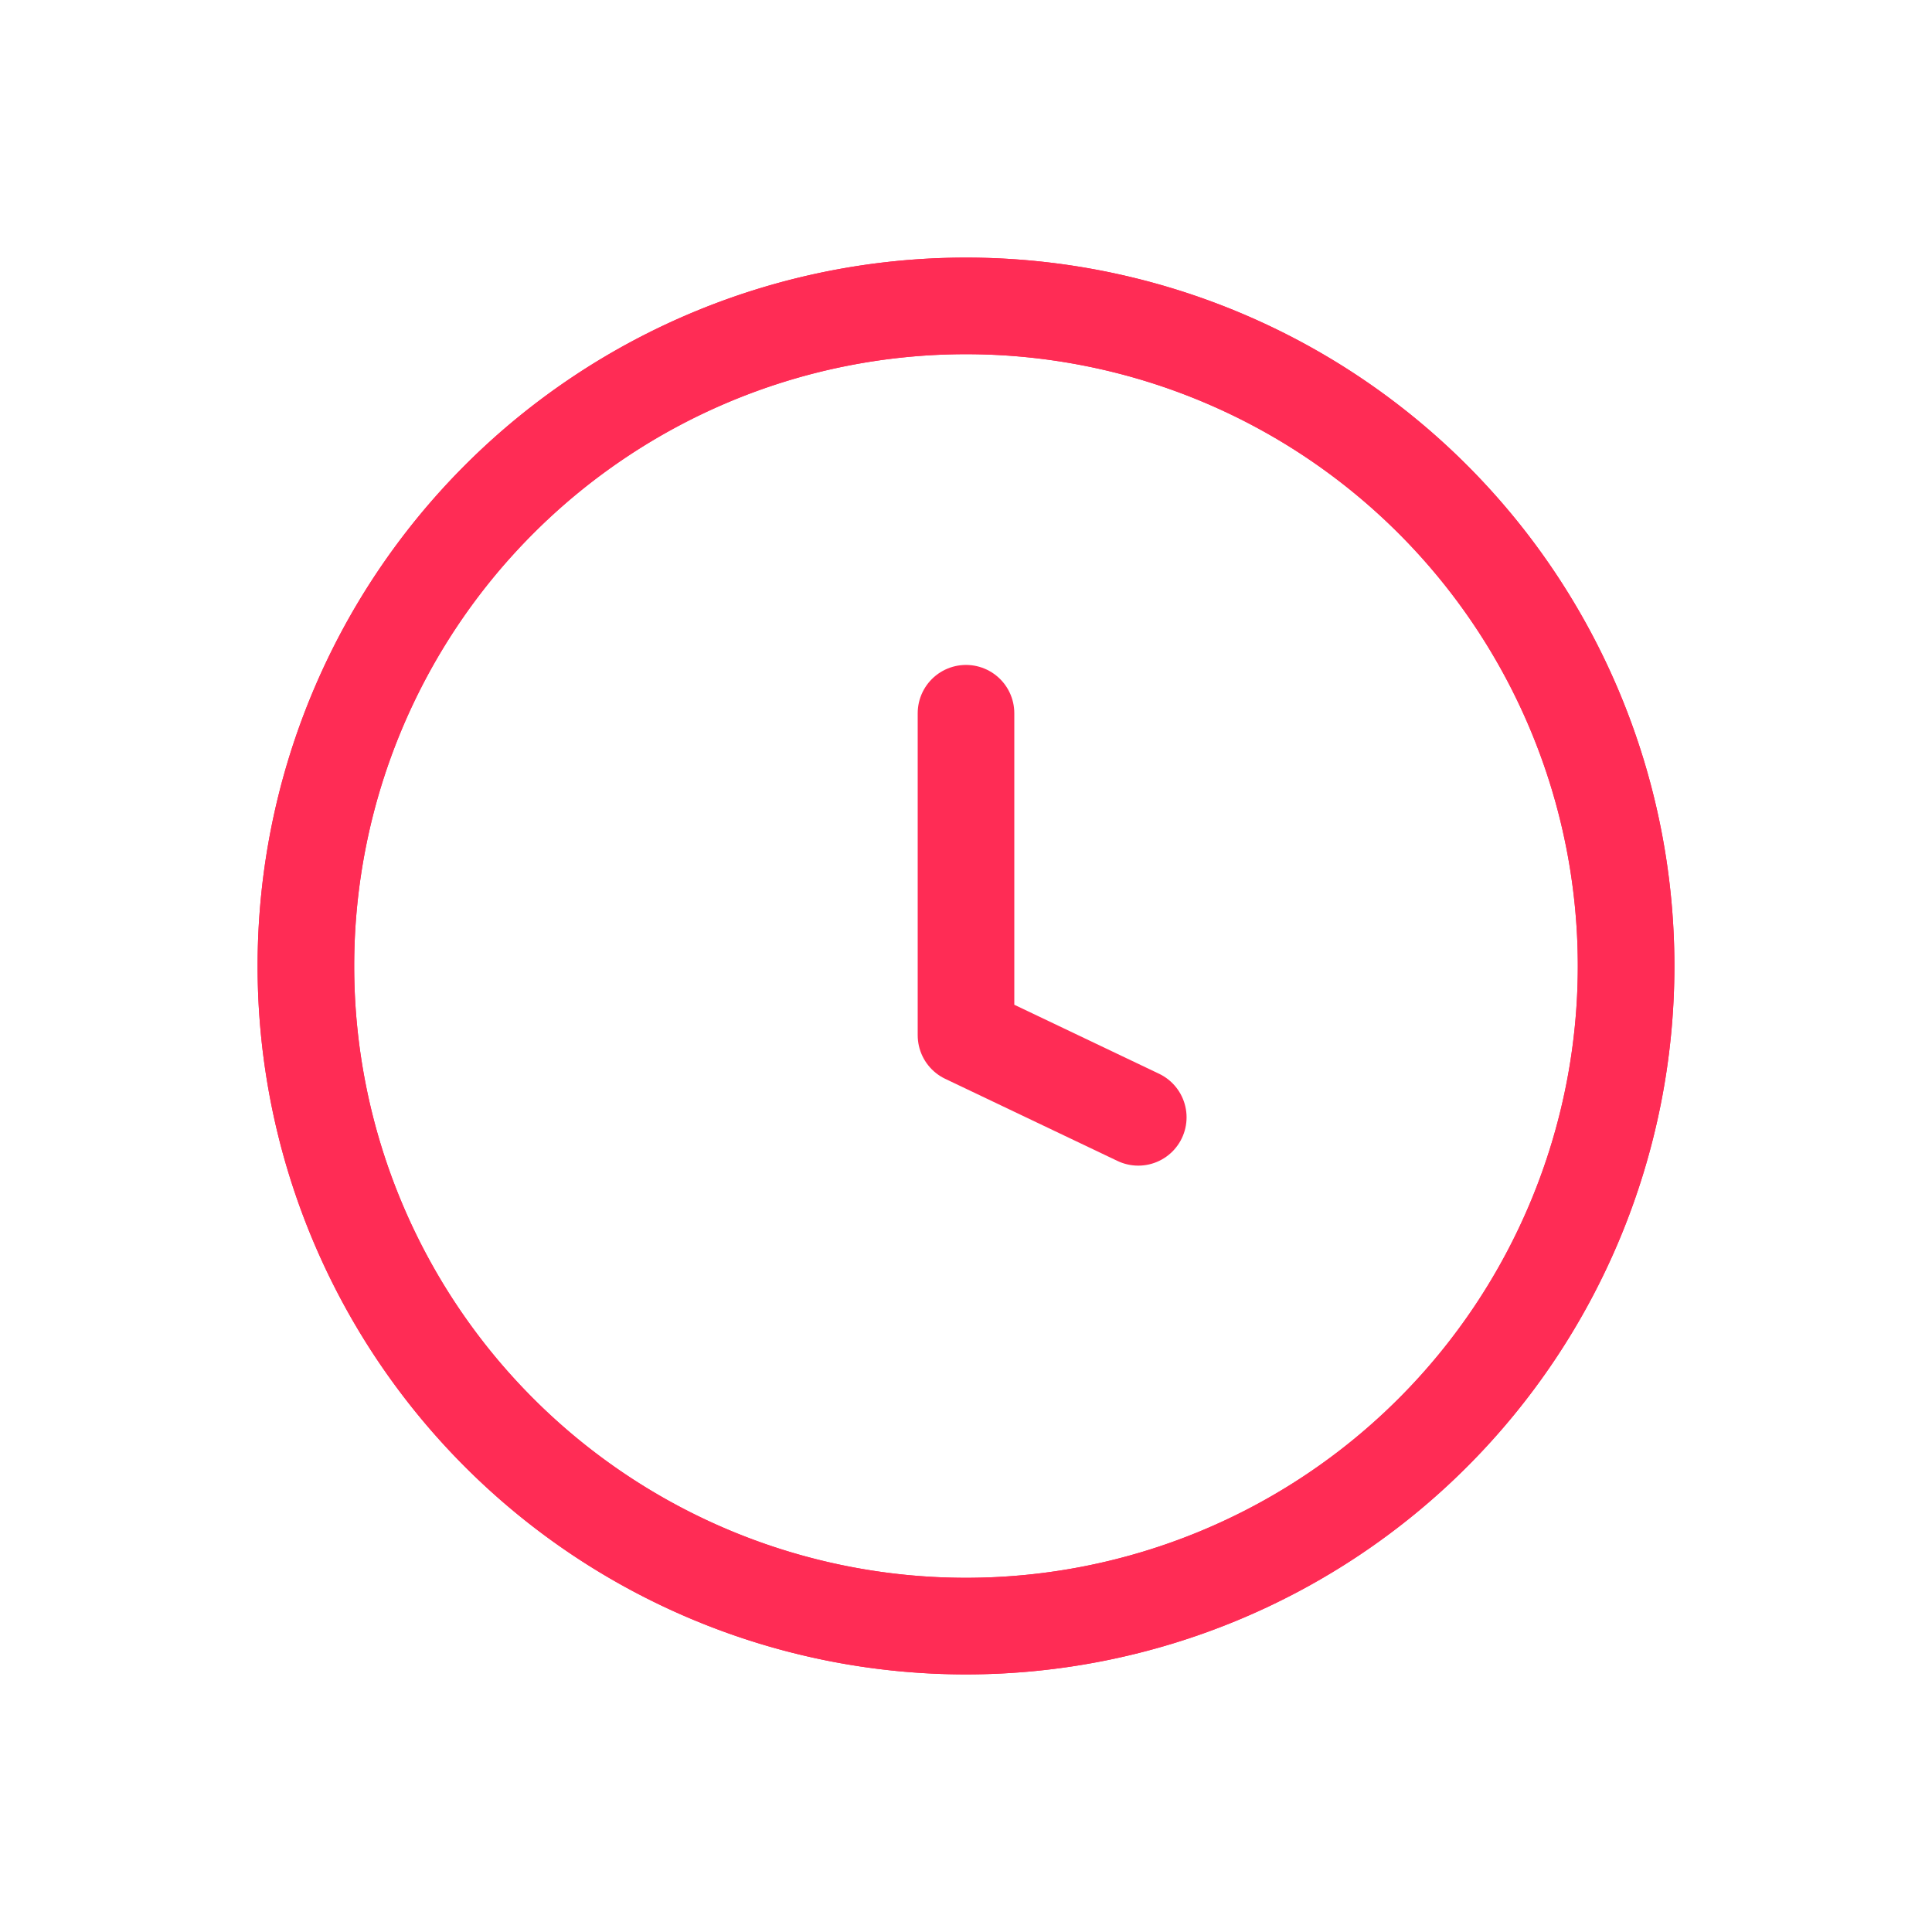 <svg xmlns="http://www.w3.org/2000/svg" width="24" height="24" fill="none"><path stroke="#FF2C55" stroke-linecap="round" stroke-linejoin="round" stroke-width="1.2" d="M12 20.2a8.2 8.2 0 1 0 0-16.4 8.2 8.2 0 0 0 0 16.4Z"/><path stroke="#FF2C55" stroke-linecap="round" stroke-linejoin="round" stroke-width="1.2" d="M12 8.86v4l2.14 1.02"/><path stroke="#FF2C55" stroke-linecap="round" stroke-linejoin="round" stroke-width="1.2" d="M12 20.2a8.2 8.2 0 1 0 0-16.4 8.2 8.2 0 0 0 0 16.4Z"/></svg>